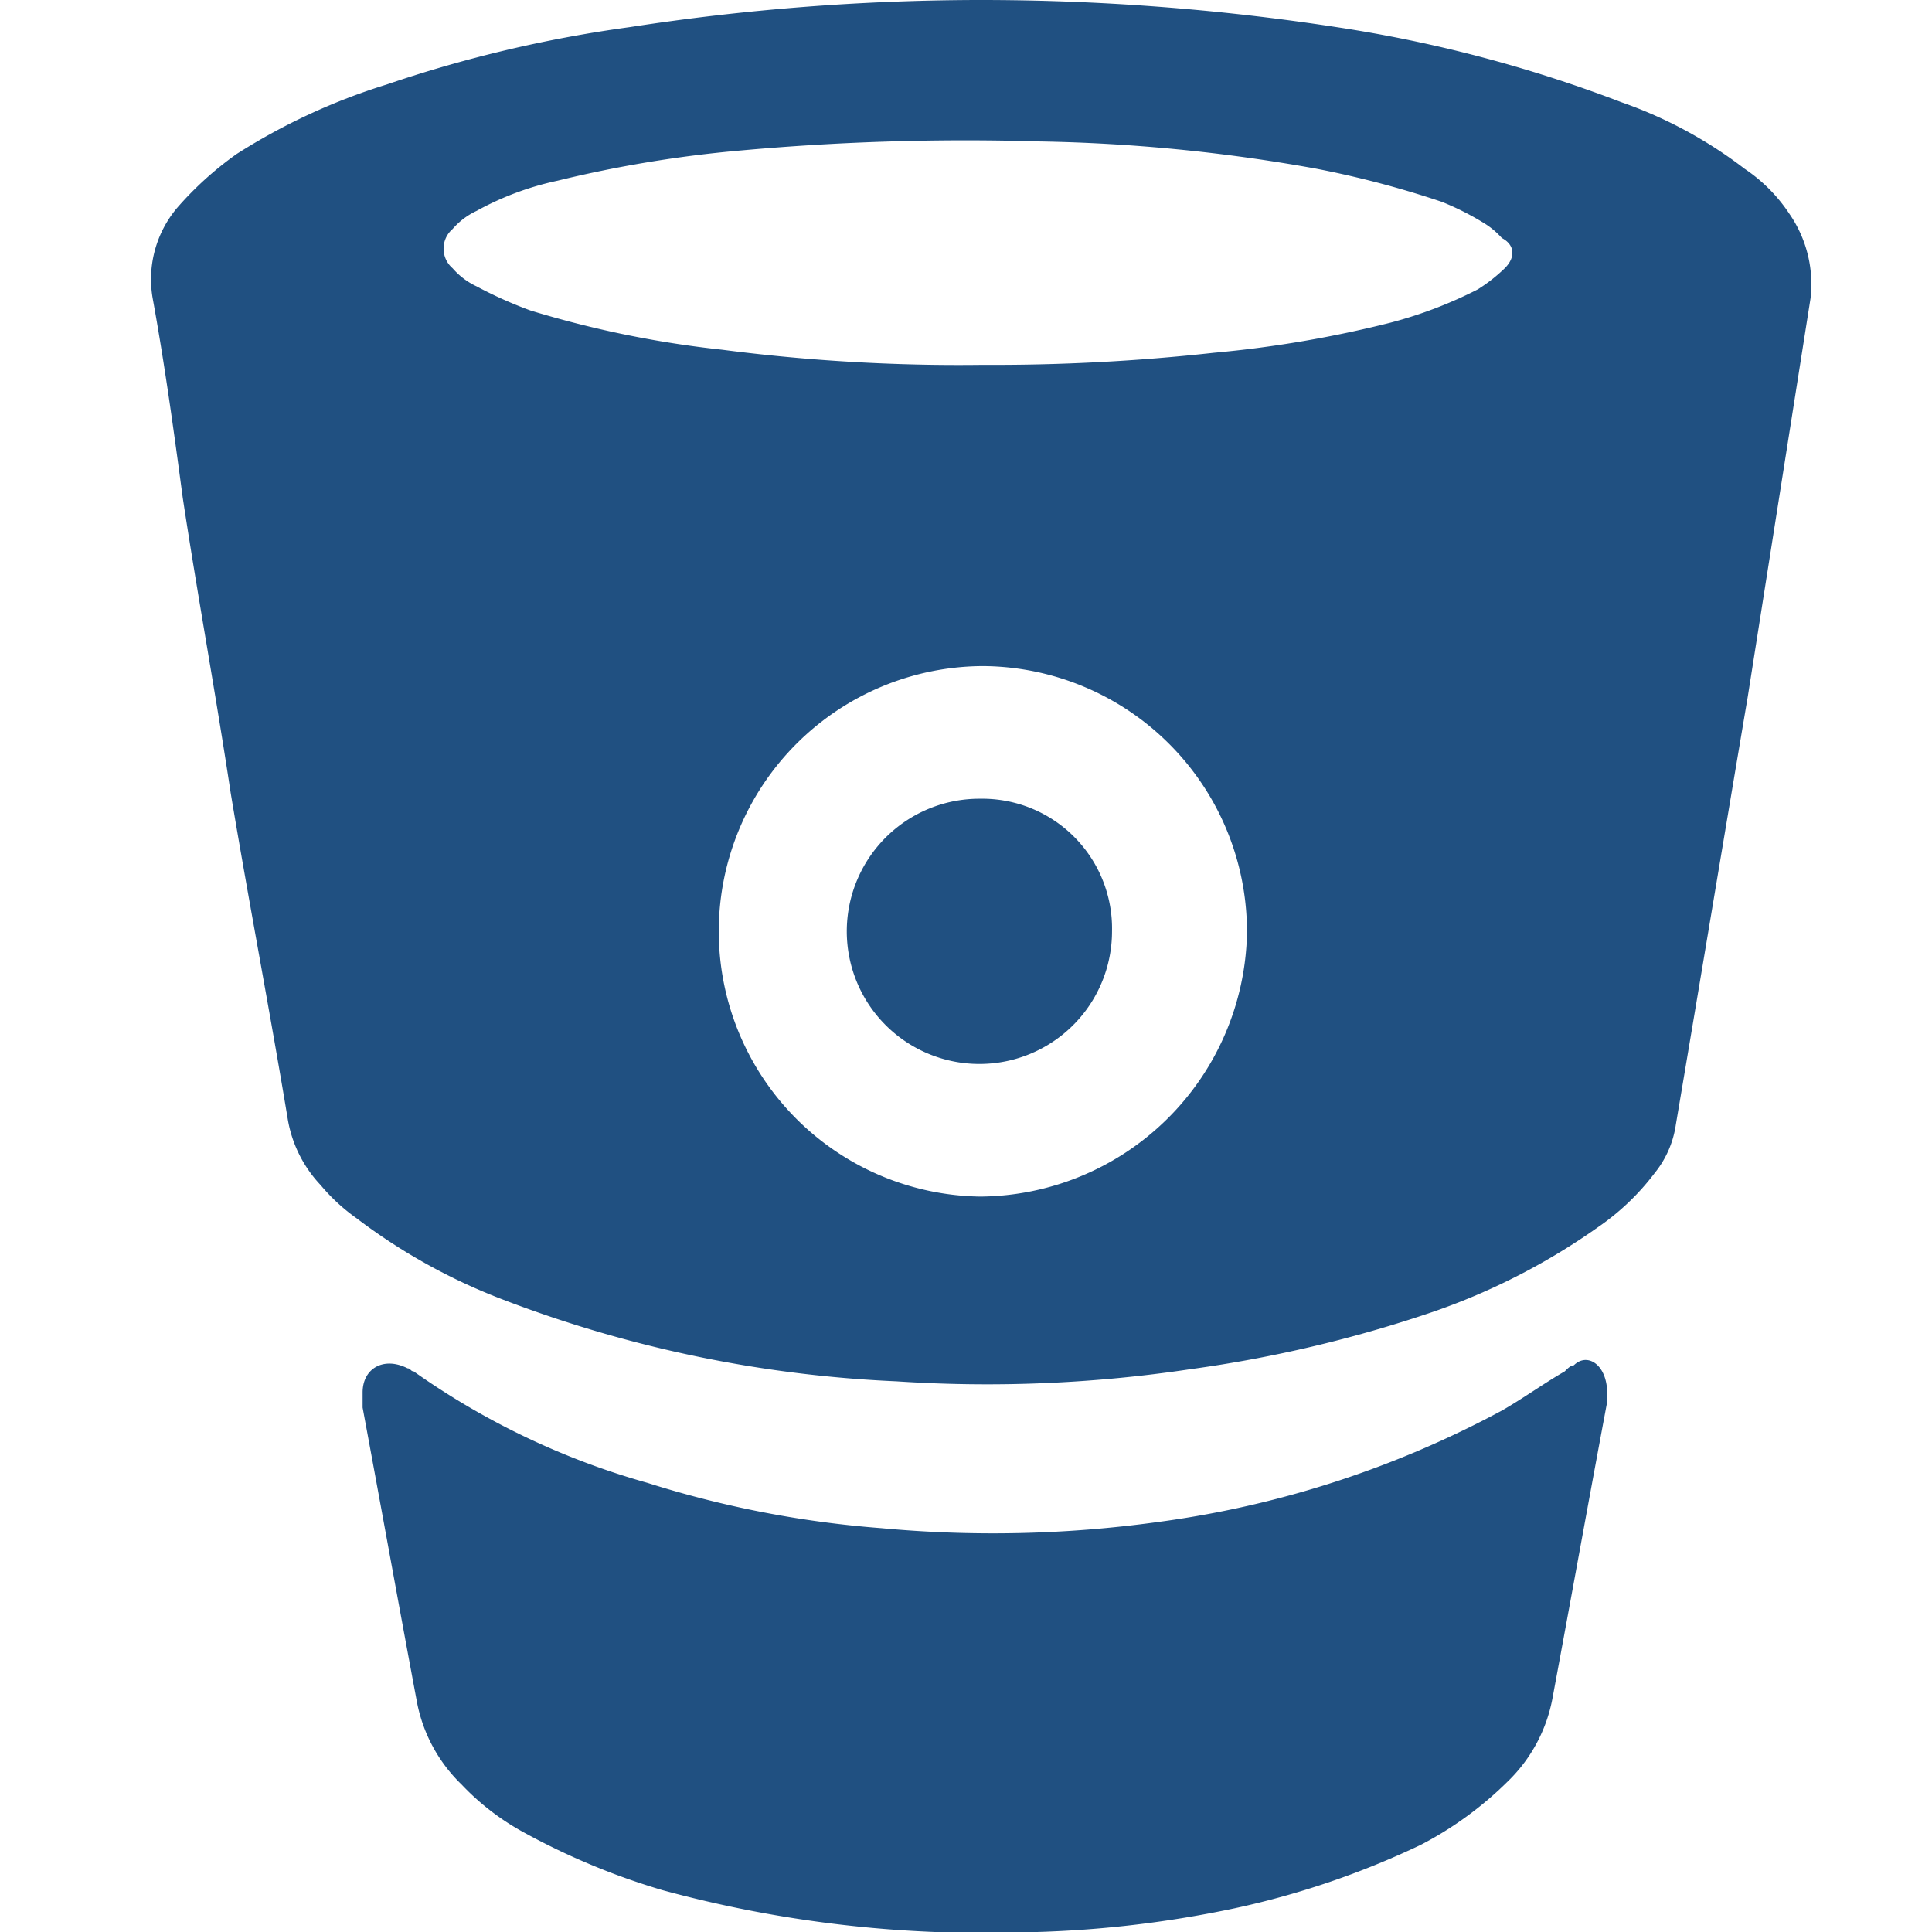 <svg xmlns="http://www.w3.org/2000/svg" viewBox="0 0 64 64" aria-labelledby="title" aria-describedby="desc"><path data-name="layer1" d="M53.223 45.928v.6c-.6 3.2-1.192 6.49-1.787 9.685a5.142 5.142 0 0 1-1.49 2.8 11.848 11.848 0 0 1-2.88 2.1 28.039 28.039 0 0 1-6.157 2.1 36.715 36.715 0 0 1-7.15.8 40.387 40.387 0 0 1-11.817-1.4 23.179 23.179 0 0 1-4.568-1.9 8.287 8.287 0 0 1-2.085-1.6 5.142 5.142 0 0 1-1.49-2.8c-.6-3.2-1.192-6.49-1.787-9.685v-.5c0-.8.7-1.2 1.49-.8.1 0 .1.1.2.1a25.18 25.18 0 0 0 7.746 3.694 34.291 34.291 0 0 0 7.746 1.5 39.967 39.967 0 0 0 9.136-.2 33.339 33.339 0 0 0 11.42-3.694c.7-.4 1.39-.9 2.085-1.3.1-.1.2-.2.3-.2.4-.4.993-.1 1.092.7z" fill="#205081"/><path data-name="layer1" d="M59.28 7.089a5.333 5.333 0 0 0-1.49-1.5 14.565 14.565 0 0 0-4.071-2.2A45.408 45.408 0 0 0 44.286.9 77.853 77.853 0 0 0 32.369 0 76.578 76.578 0 0 0 20.85.9a42.934 42.934 0 0 0-8.044 1.9 20.547 20.547 0 0 0-4.965 2.3 11.175 11.175 0 0 0-1.986 1.8 3.669 3.669 0 0 0-.794 3c.4 2.2.7 4.393.993 6.59.5 3.295 1.092 6.49 1.589 9.785.6 3.594 1.291 7.189 1.887 10.783a4.187 4.187 0 0 0 1.092 2.2 6.247 6.247 0 0 0 1.192 1.1 19.454 19.454 0 0 0 4.866 2.7 41.433 41.433 0 0 0 13.009 2.7 45.414 45.414 0 0 0 9.732-.4 42.932 42.932 0 0 0 8.044-1.9 21.74 21.74 0 0 0 5.462-2.8 8.09 8.09 0 0 0 1.887-1.8 3.291 3.291 0 0 0 .7-1.6c.794-4.693 1.589-9.485 2.383-14.178l2.079-13.195a4.089 4.089 0 0 0-.696-2.796zM32.468 39.638a8.787 8.787 0 0 1 .1-17.573 8.8 8.8 0 0 1 8.739 8.886 8.906 8.906 0 0 1-8.839 8.687zM49.847 8.886a5.462 5.462 0 0 1-.894.7 14.306 14.306 0 0 1-2.88 1.1 37.8 37.8 0 0 1-5.859 1 66.524 66.524 0 0 1-7.646.4 60.927 60.927 0 0 1-8.639-.5 34.19 34.19 0 0 1-6.355-1.3 14.037 14.037 0 0 1-1.787-.8 2.391 2.391 0 0 1-.794-.6.856.856 0 0 1 0-1.3 2.391 2.391 0 0 1 .794-.6 9.767 9.767 0 0 1 2.681-1 40.367 40.367 0 0 1 6.057-1 82.5 82.5 0 0 1 9.93-.3 56.636 56.636 0 0 1 9.136.9 32.15 32.15 0 0 1 4.171 1.1 9.065 9.065 0 0 1 1.39.7 2.637 2.637 0 0 1 .6.5c.392.201.492.601.095 1z" fill="#205081"/><path data-name="layer1" d="M32.468 26.459a4.393 4.393 0 1 0 4.369 4.393 4.3 4.3 0 0 0-4.369-4.393z" fill="#205081"/></svg>